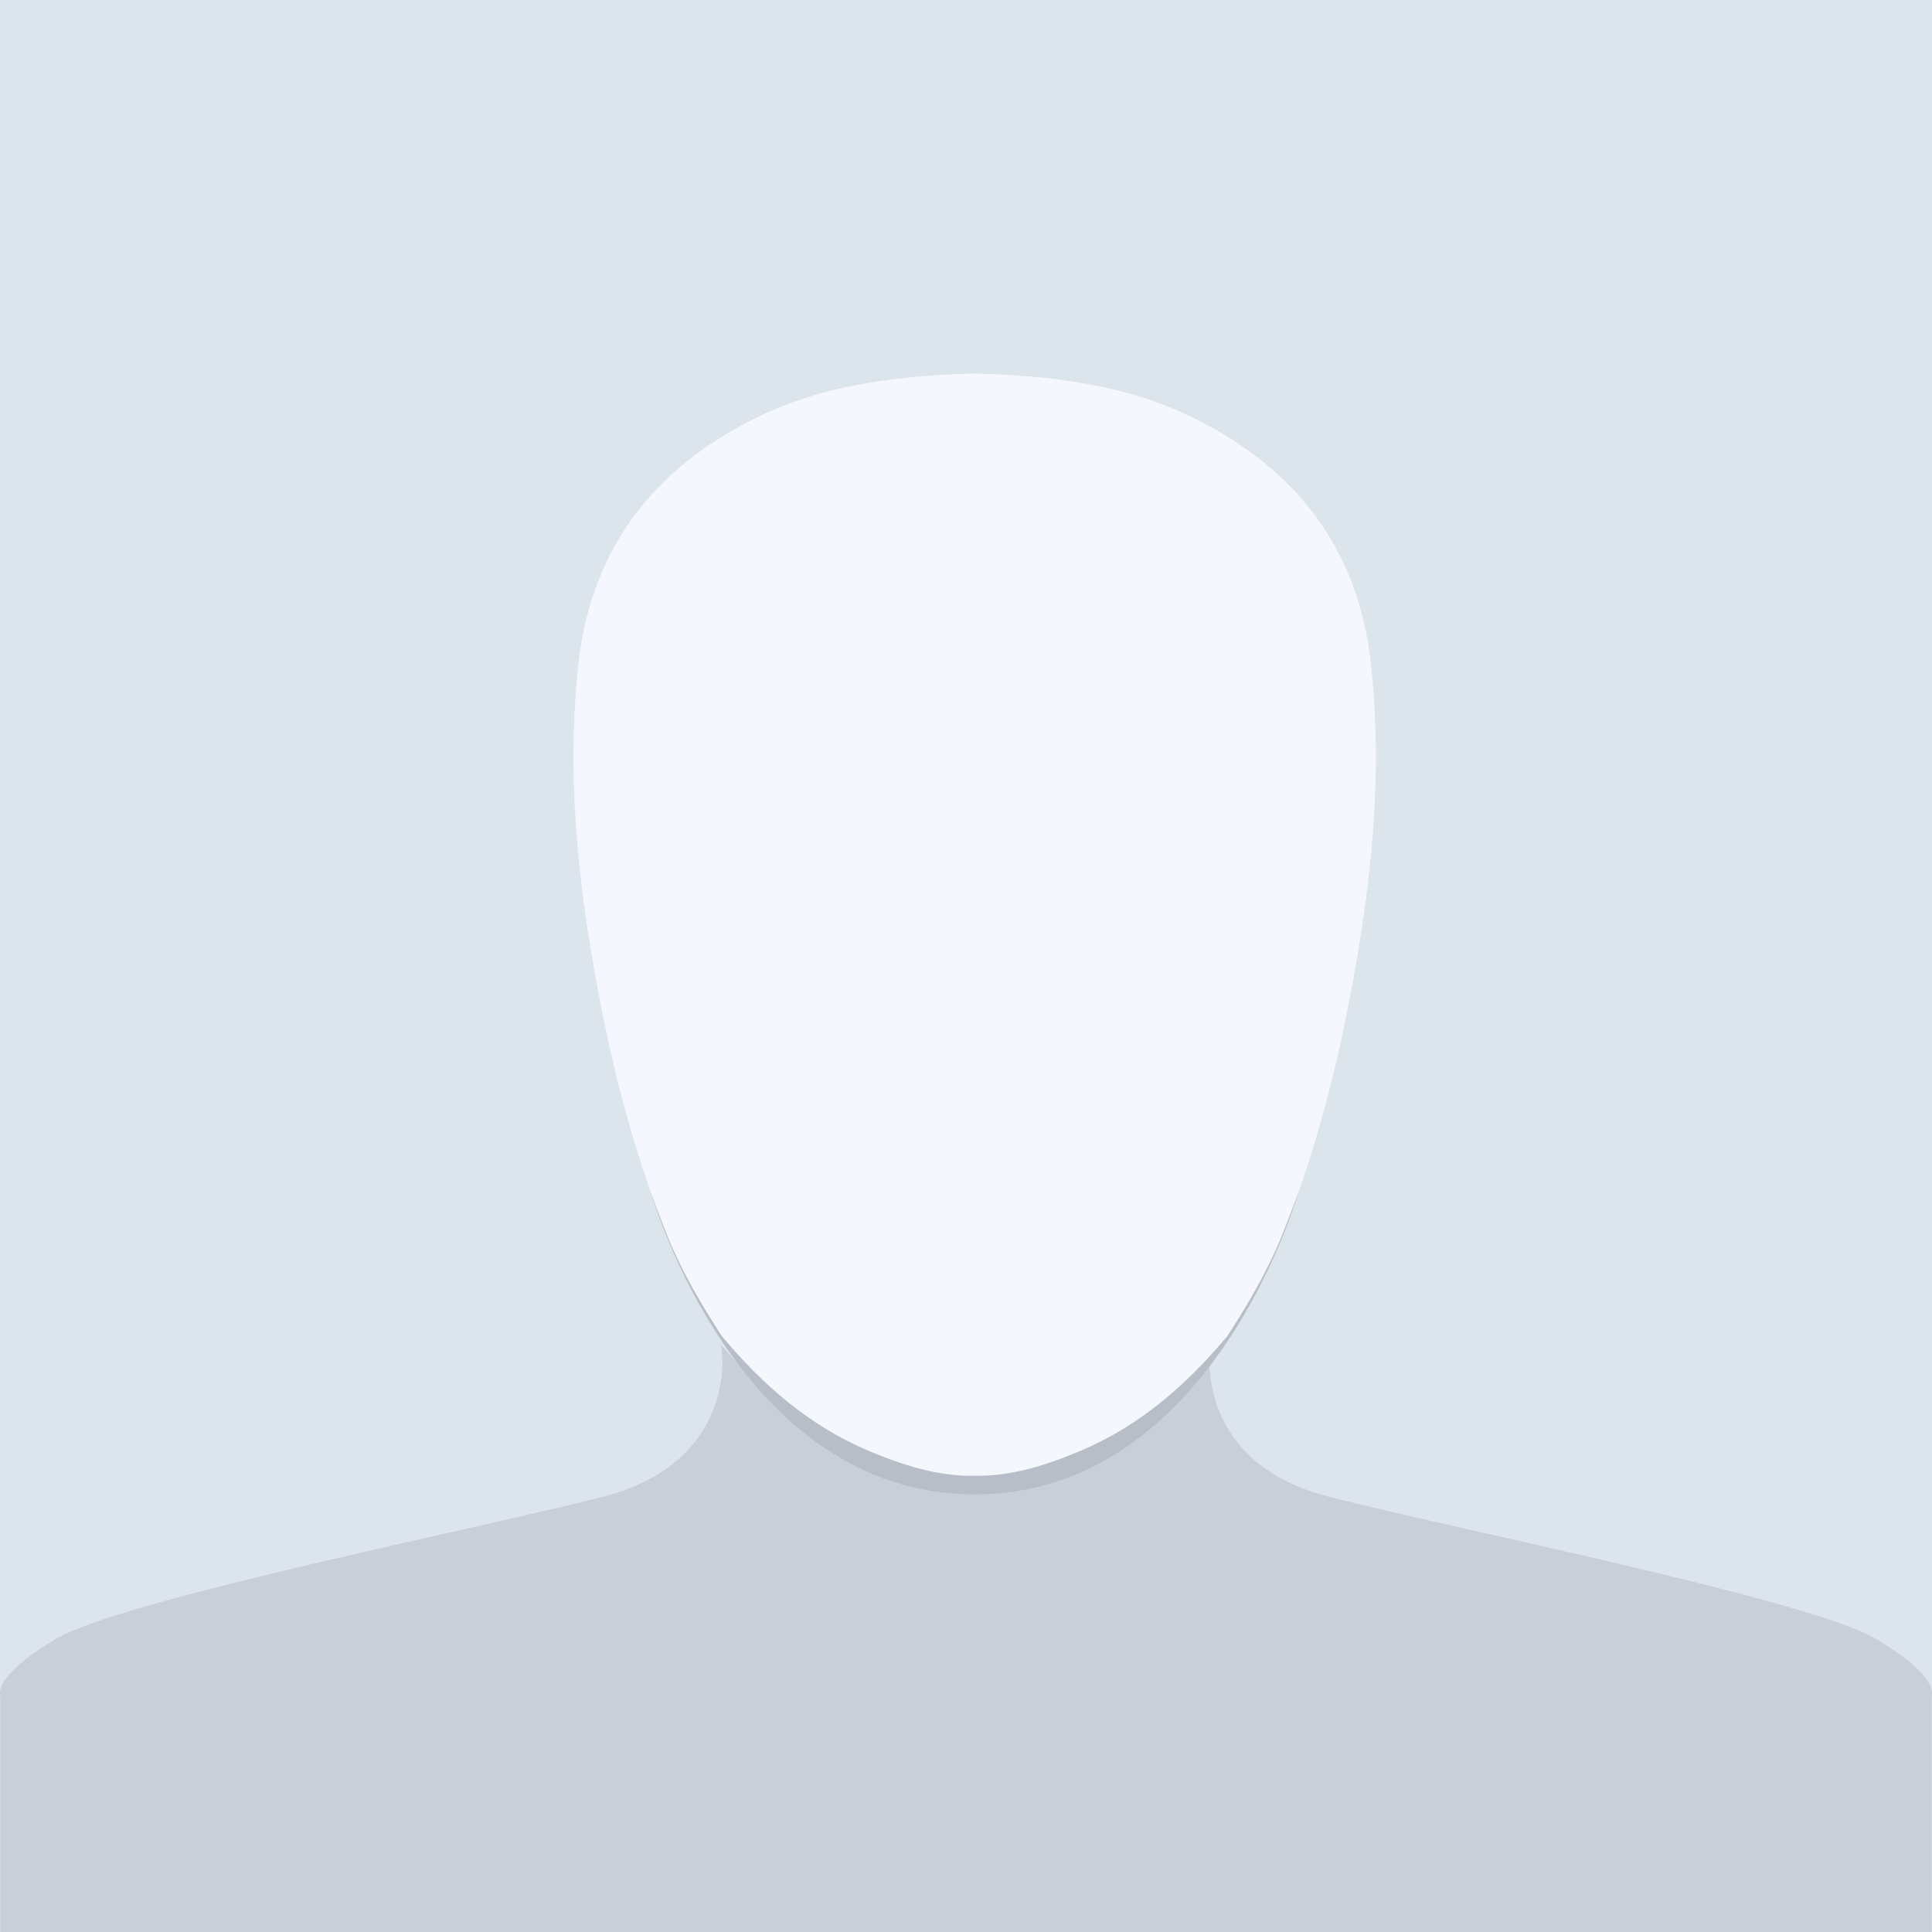 <?xml version="1.0" encoding="utf-8"?>
<!-- Generator: Adobe Illustrator 16.0.0, SVG Export Plug-In . SVG Version: 6.00 Build 0)  -->
<!DOCTYPE svg PUBLIC "-//W3C//DTD SVG 1.1//EN" "http://www.w3.org/Graphics/SVG/1.1/DTD/svg11.dtd">
<svg version="1.1" id="Layer_1" xmlns="http://www.w3.org/2000/svg" xmlns:xlink="http://www.w3.org/1999/xlink" x="0px" y="0px"
	 width="16px" height="16px" viewBox="248 248 16 16" enable-background="new 248 248 16 16" xml:space="preserve">
<rect id="BG_1_" x="248" y="248" fill="#DCE4EC" width="16" height="16"/>
<g id="User">
	<path id="Neck" fill="#C8CFD8" d="M263.529,261.569c-0.554-0.324-3.492-0.908-4.529-1.175c-0.955-0.246-1.019-0.98-0.971-1.257
		c-0.328,0.382-0.727,0.706-1.198,0.899c-0.279,0.114-0.477,0.16-0.797,0.188c-0.011,0.001-0.024,0.002-0.034,0.003
		c-0.011-0.001-0.024-0.002-0.034-0.003c-0.321-0.028-0.518-0.074-0.797-0.188c-0.473-0.193-0.871-0.518-1.198-0.899
		c0.047,0.276-0.016,1.011-0.972,1.257c-1.037,0.267-3.975,0.851-4.528,1.175c-0.554,0.323-0.469,0.485-0.469,0.485V264h7.466h0.001
		H256h0.531l0,0h7.467v-1.945C263.998,262.055,264.082,261.893,263.529,261.569z"/>
	<path id="Shadow" fill="#B8BEC8" d="M256.072,258.612l-2.679-0.731c0,0,0.705,2.495,2.679,2.495s2.679-2.495,2.679-2.495
		L256.072,258.612z"/>
	<path id="Head" fill="#F4F8FD" d="M259.351,253.478c-0.108-0.958-0.645-1.623-1.502-2.034c-0.411-0.197-0.852-0.285-1.307-0.325
		c-0.157-0.014-0.314-0.023-0.47-0.025c-0.156,0.002-0.313,0.011-0.471,0.025c-0.455,0.041-0.896,0.128-1.306,0.325
		c-0.857,0.411-1.393,1.077-1.502,2.034c-0.107,0.936-0.006,1.863,0.171,2.785c0.131,0.686,0.31,1.355,0.575,2.001
		c0.111,0.271,0.279,0.556,0.438,0.8c0.337,0.403,0.724,0.743,1.214,0.95c0.285,0.12,0.575,0.213,0.88,0.208
		c0.306,0.005,0.595-0.088,0.88-0.208c0.49-0.207,0.877-0.547,1.214-0.95c0.159-0.244,0.326-0.529,0.438-0.8
		c0.267-0.646,0.444-1.315,0.576-2.001C259.356,255.341,259.457,254.414,259.351,253.478z"/>
</g>
</svg>
